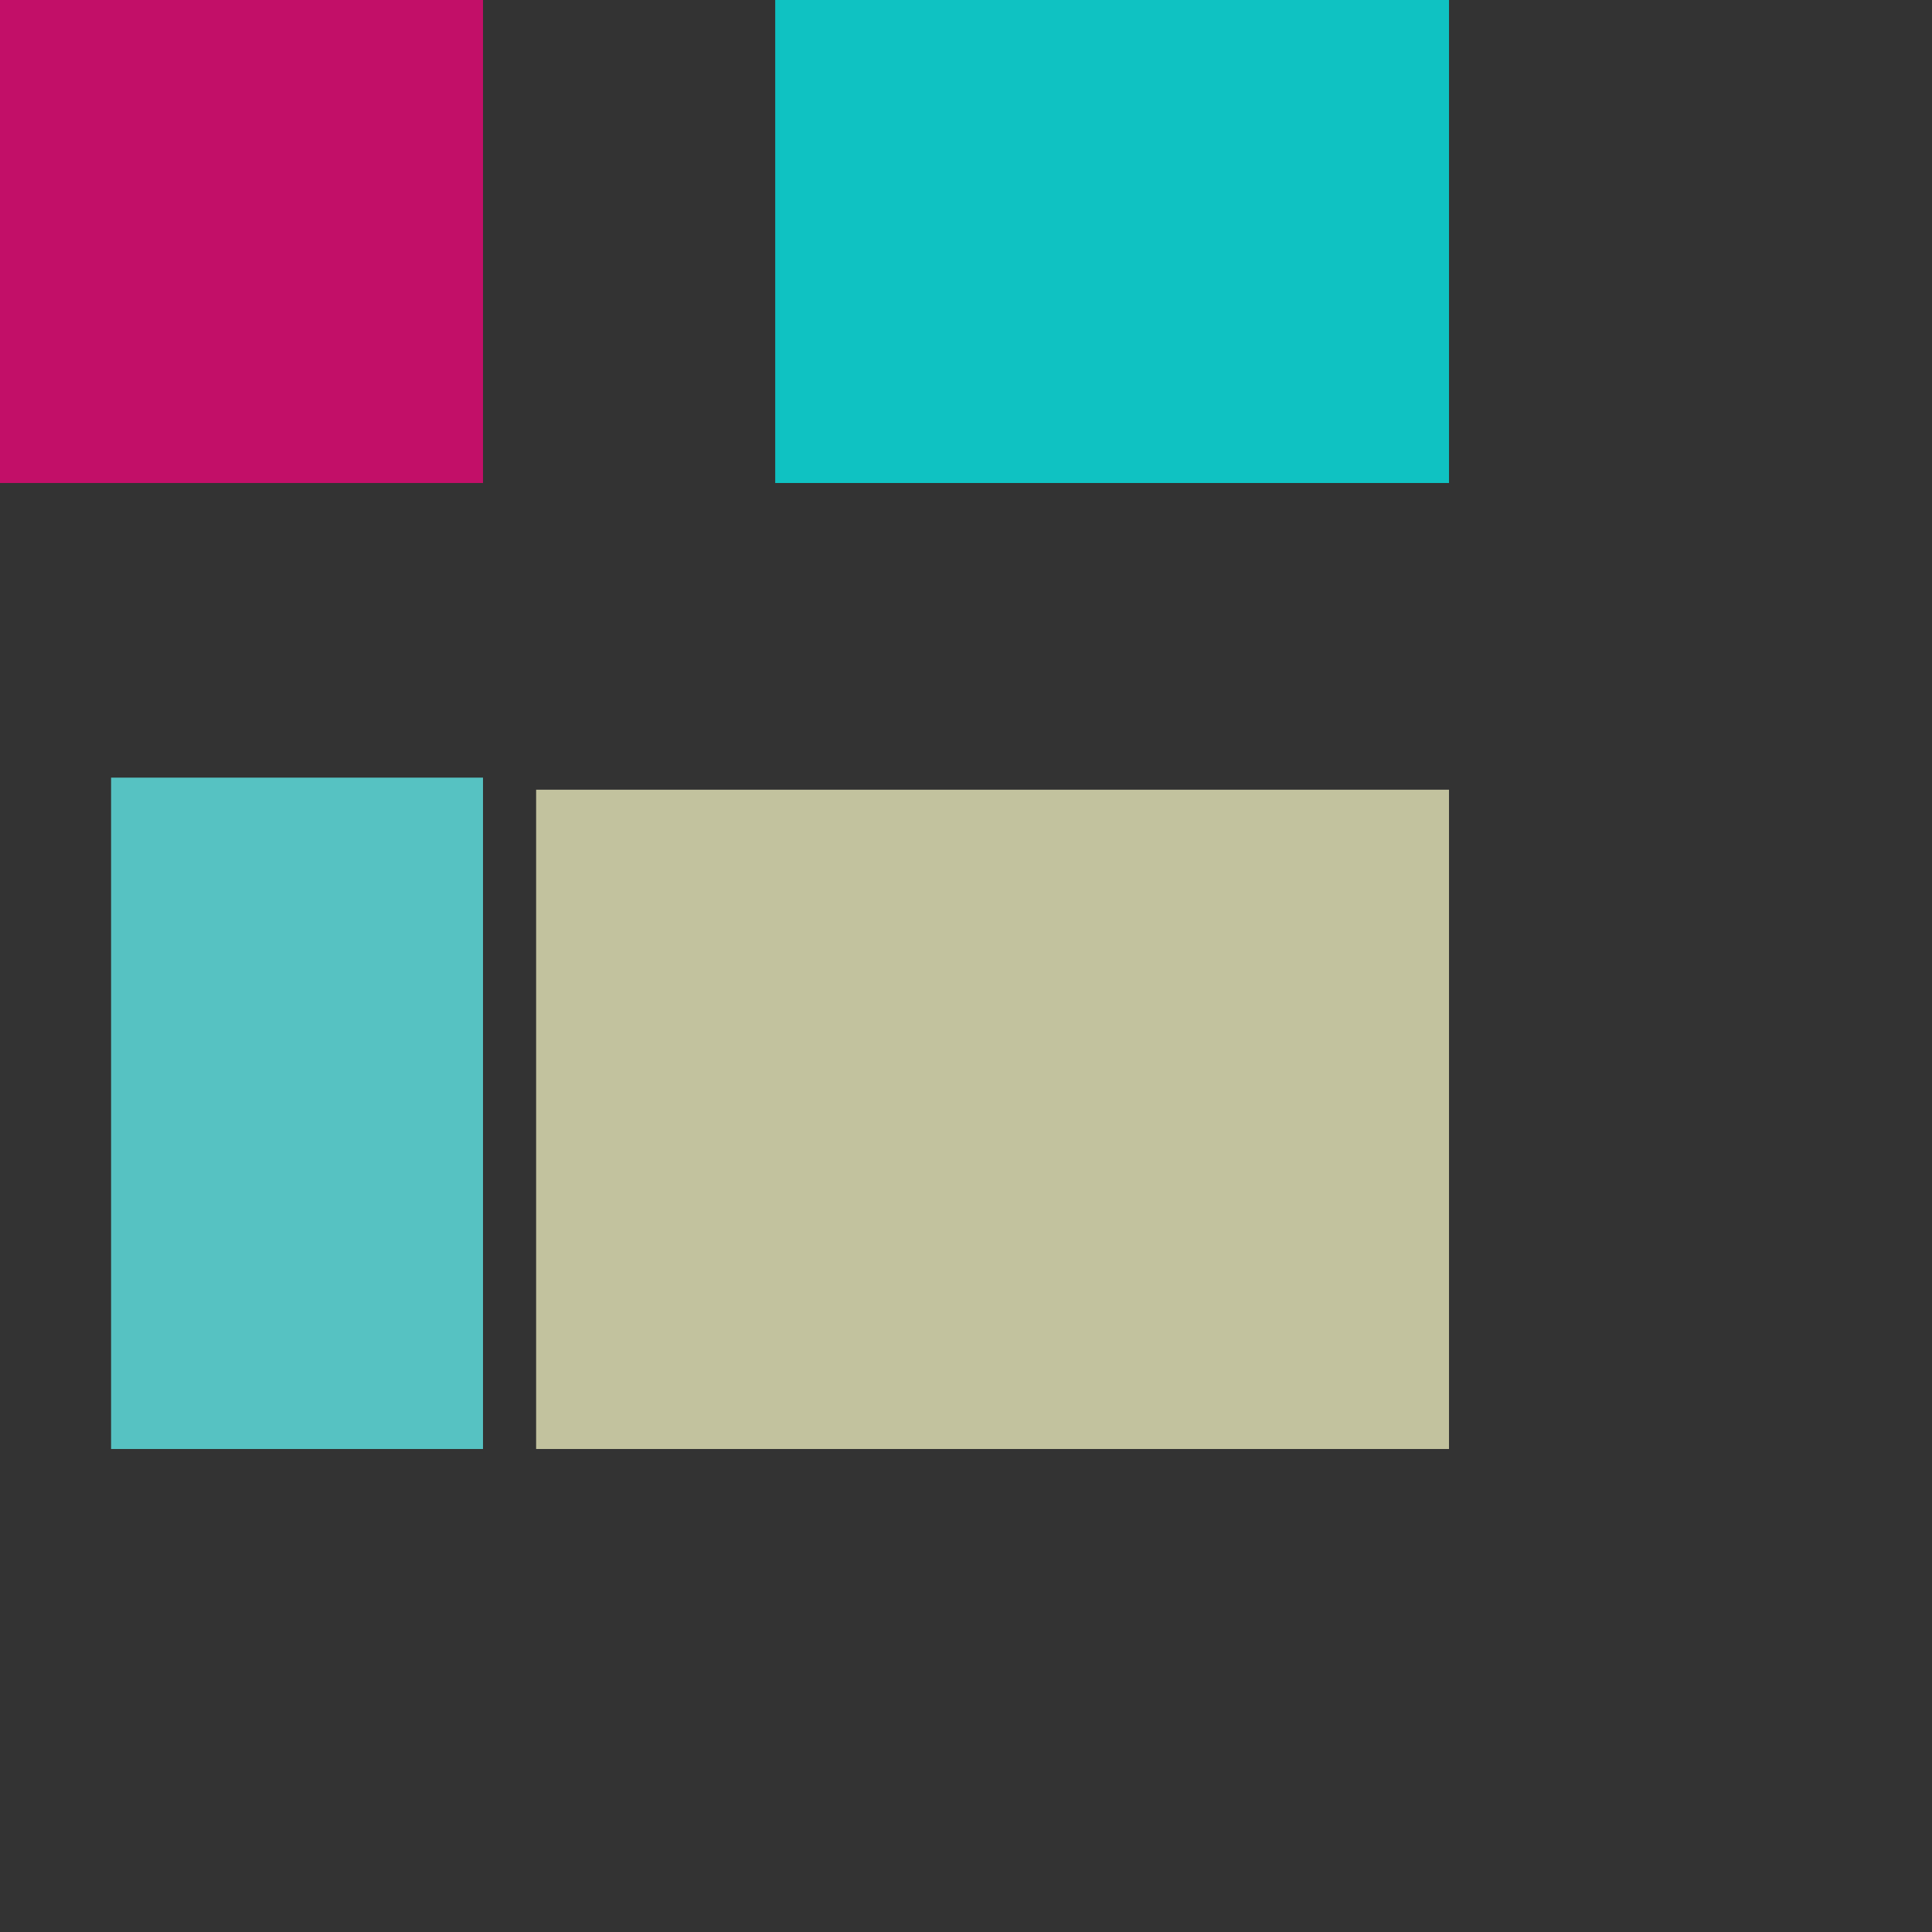 <?xml version="1.0" encoding="utf-8"?>
<svg width="800px" height="800px" viewBox="0 0 800 800" xmlns="http://www.w3.org/2000/svg">
<rect x="0" y="0" width="800" height="800" fill="#333333" stroke="none"/>
<rect x="-159" y="-79" width="359" height="279" fill="#FF0080" fill-opacity="0.7" />
<rect x="321" y="-30" width="279" height="230" fill="#00FFFF" fill-opacity="0.7" />
<rect x="46" y="322" width="154" height="278" fill="#66FFFF" fill-opacity="0.7" />
<rect x="222" y="327" width="378" height="273" fill="#FFFFCC" fill-opacity="0.7" />
</svg>
